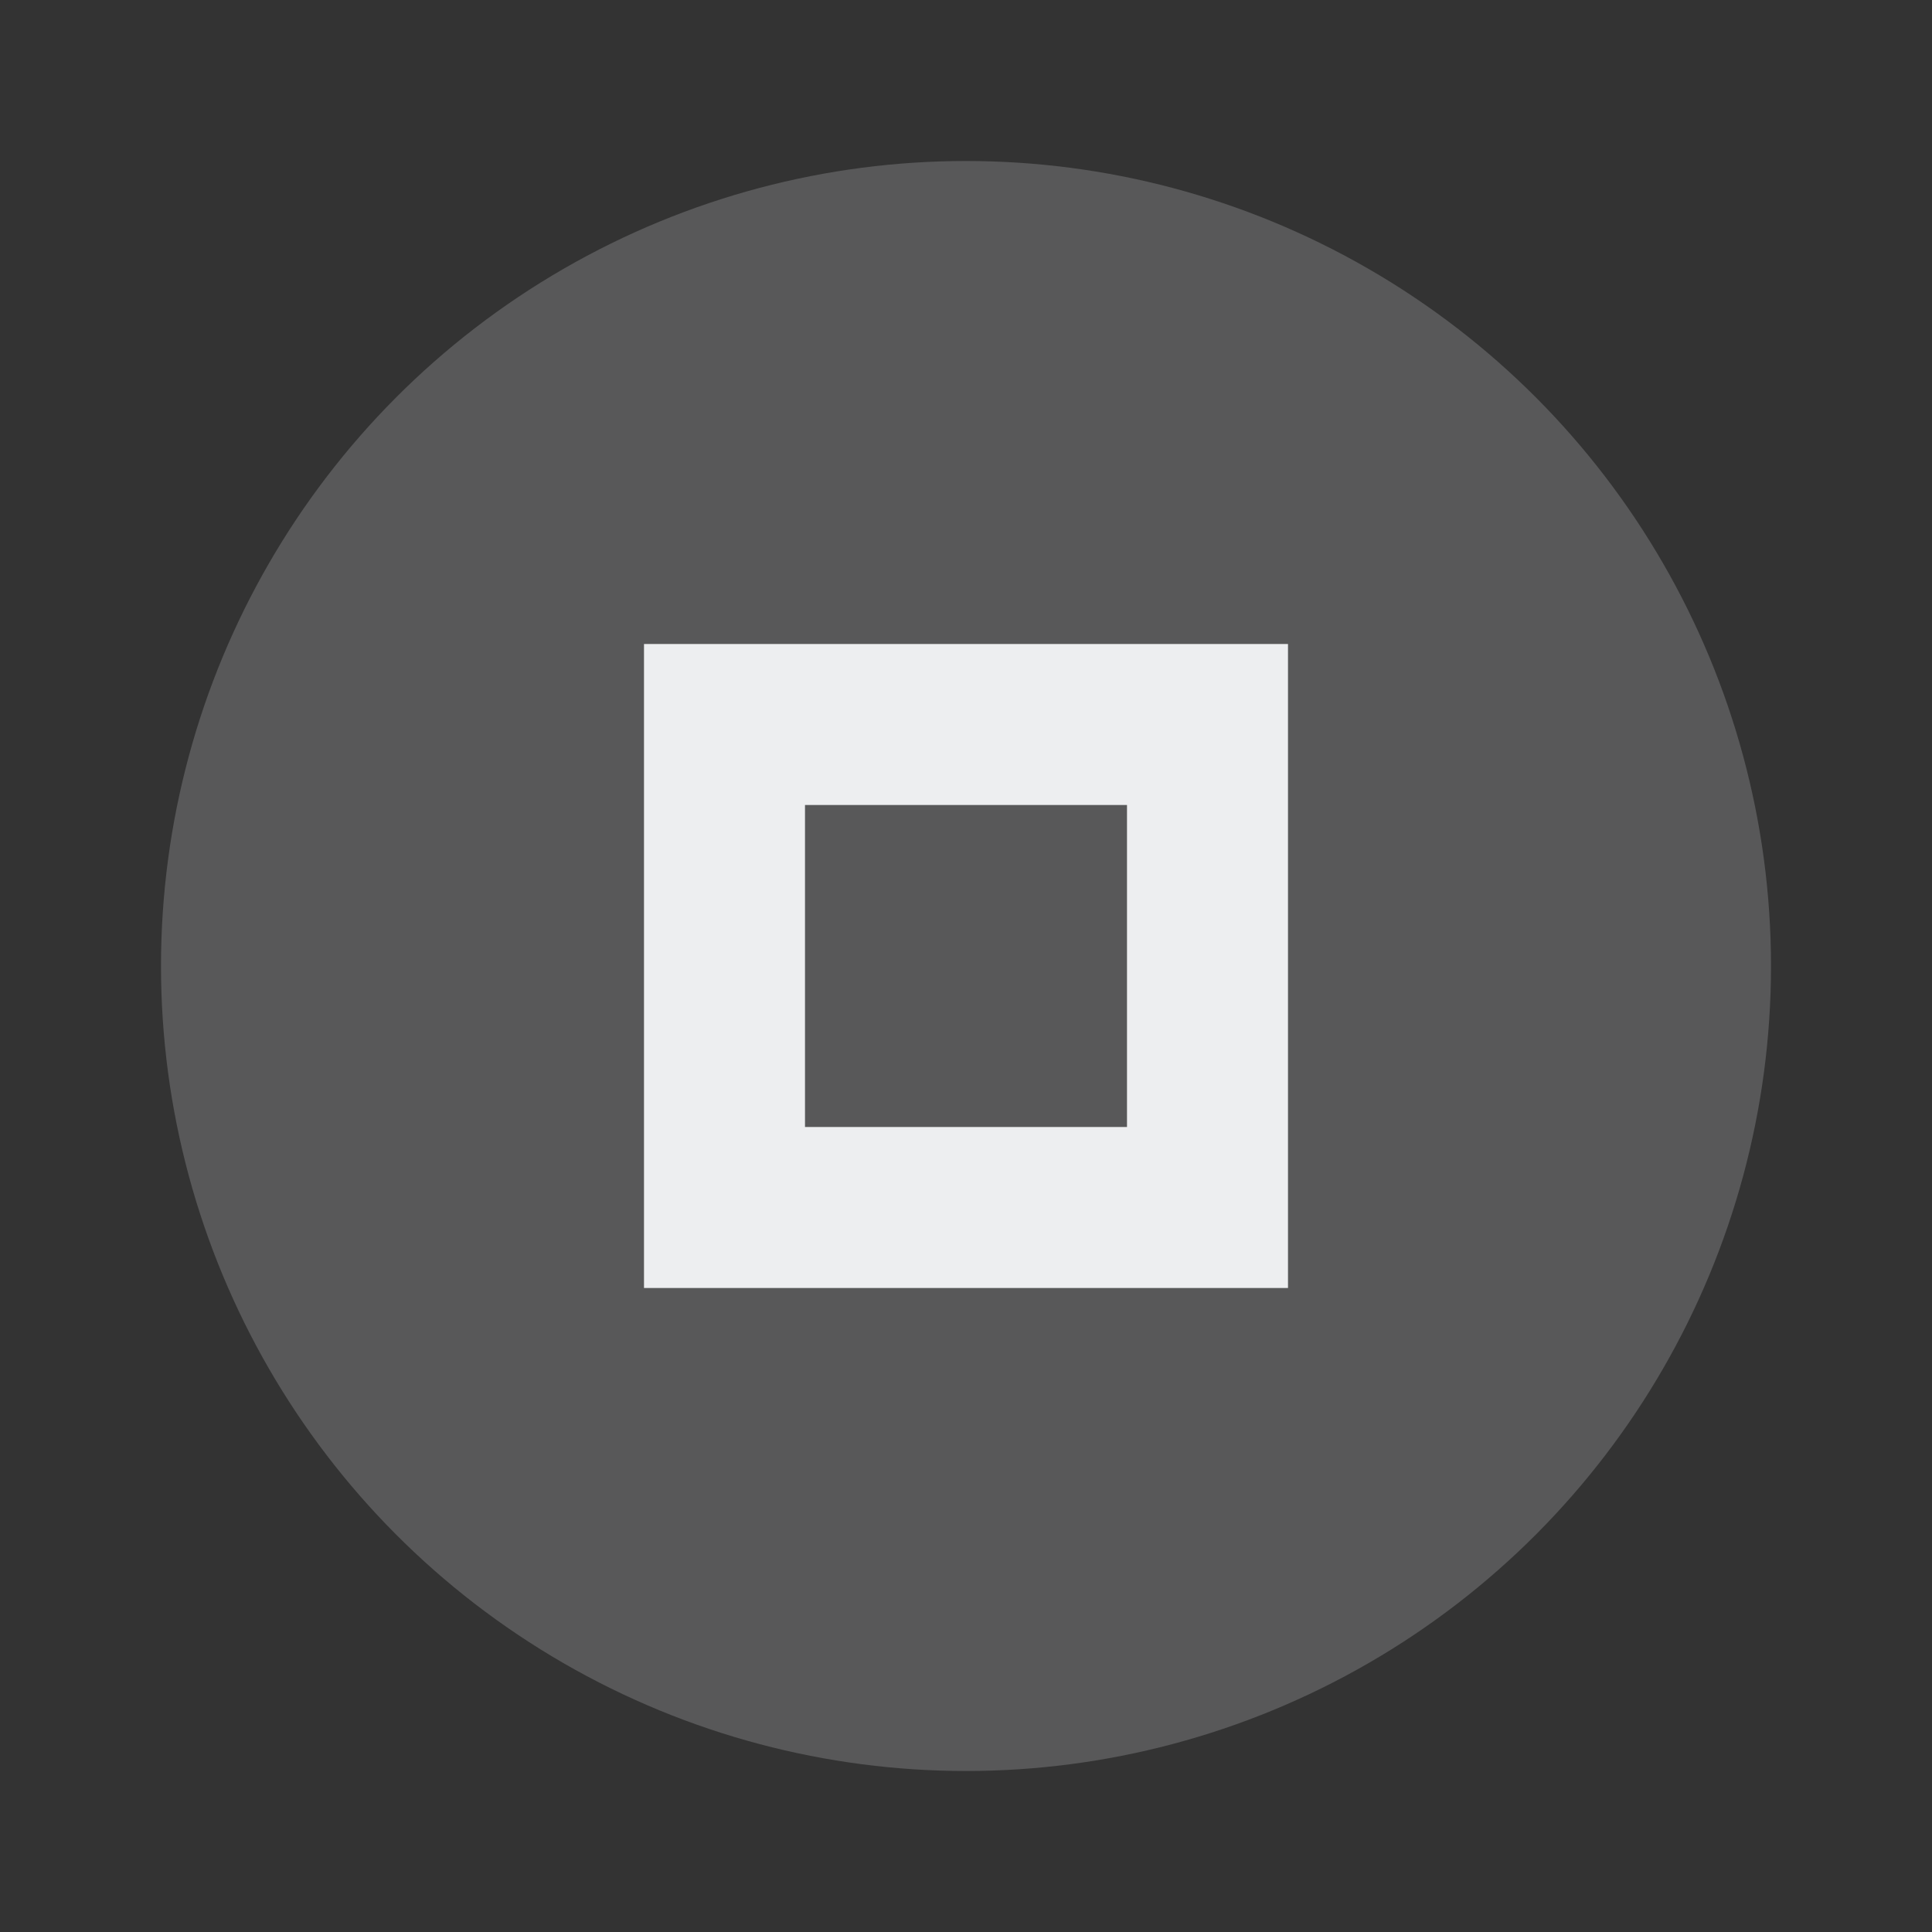 <svg xmlns="http://www.w3.org/2000/svg" width="24" height="24" viewBox="0 0 24 24" fill="#edeef0">
  <rect x="0" y="0" width="24" height="24" fill="#333333" stroke="none"/>
  <circle cx="12" cy="12" r="10" opacity="0.2"/>
  <path d="m8 8v8h8v-8h-8zm2 2h4v4h-4v-4z"/>
</svg>

